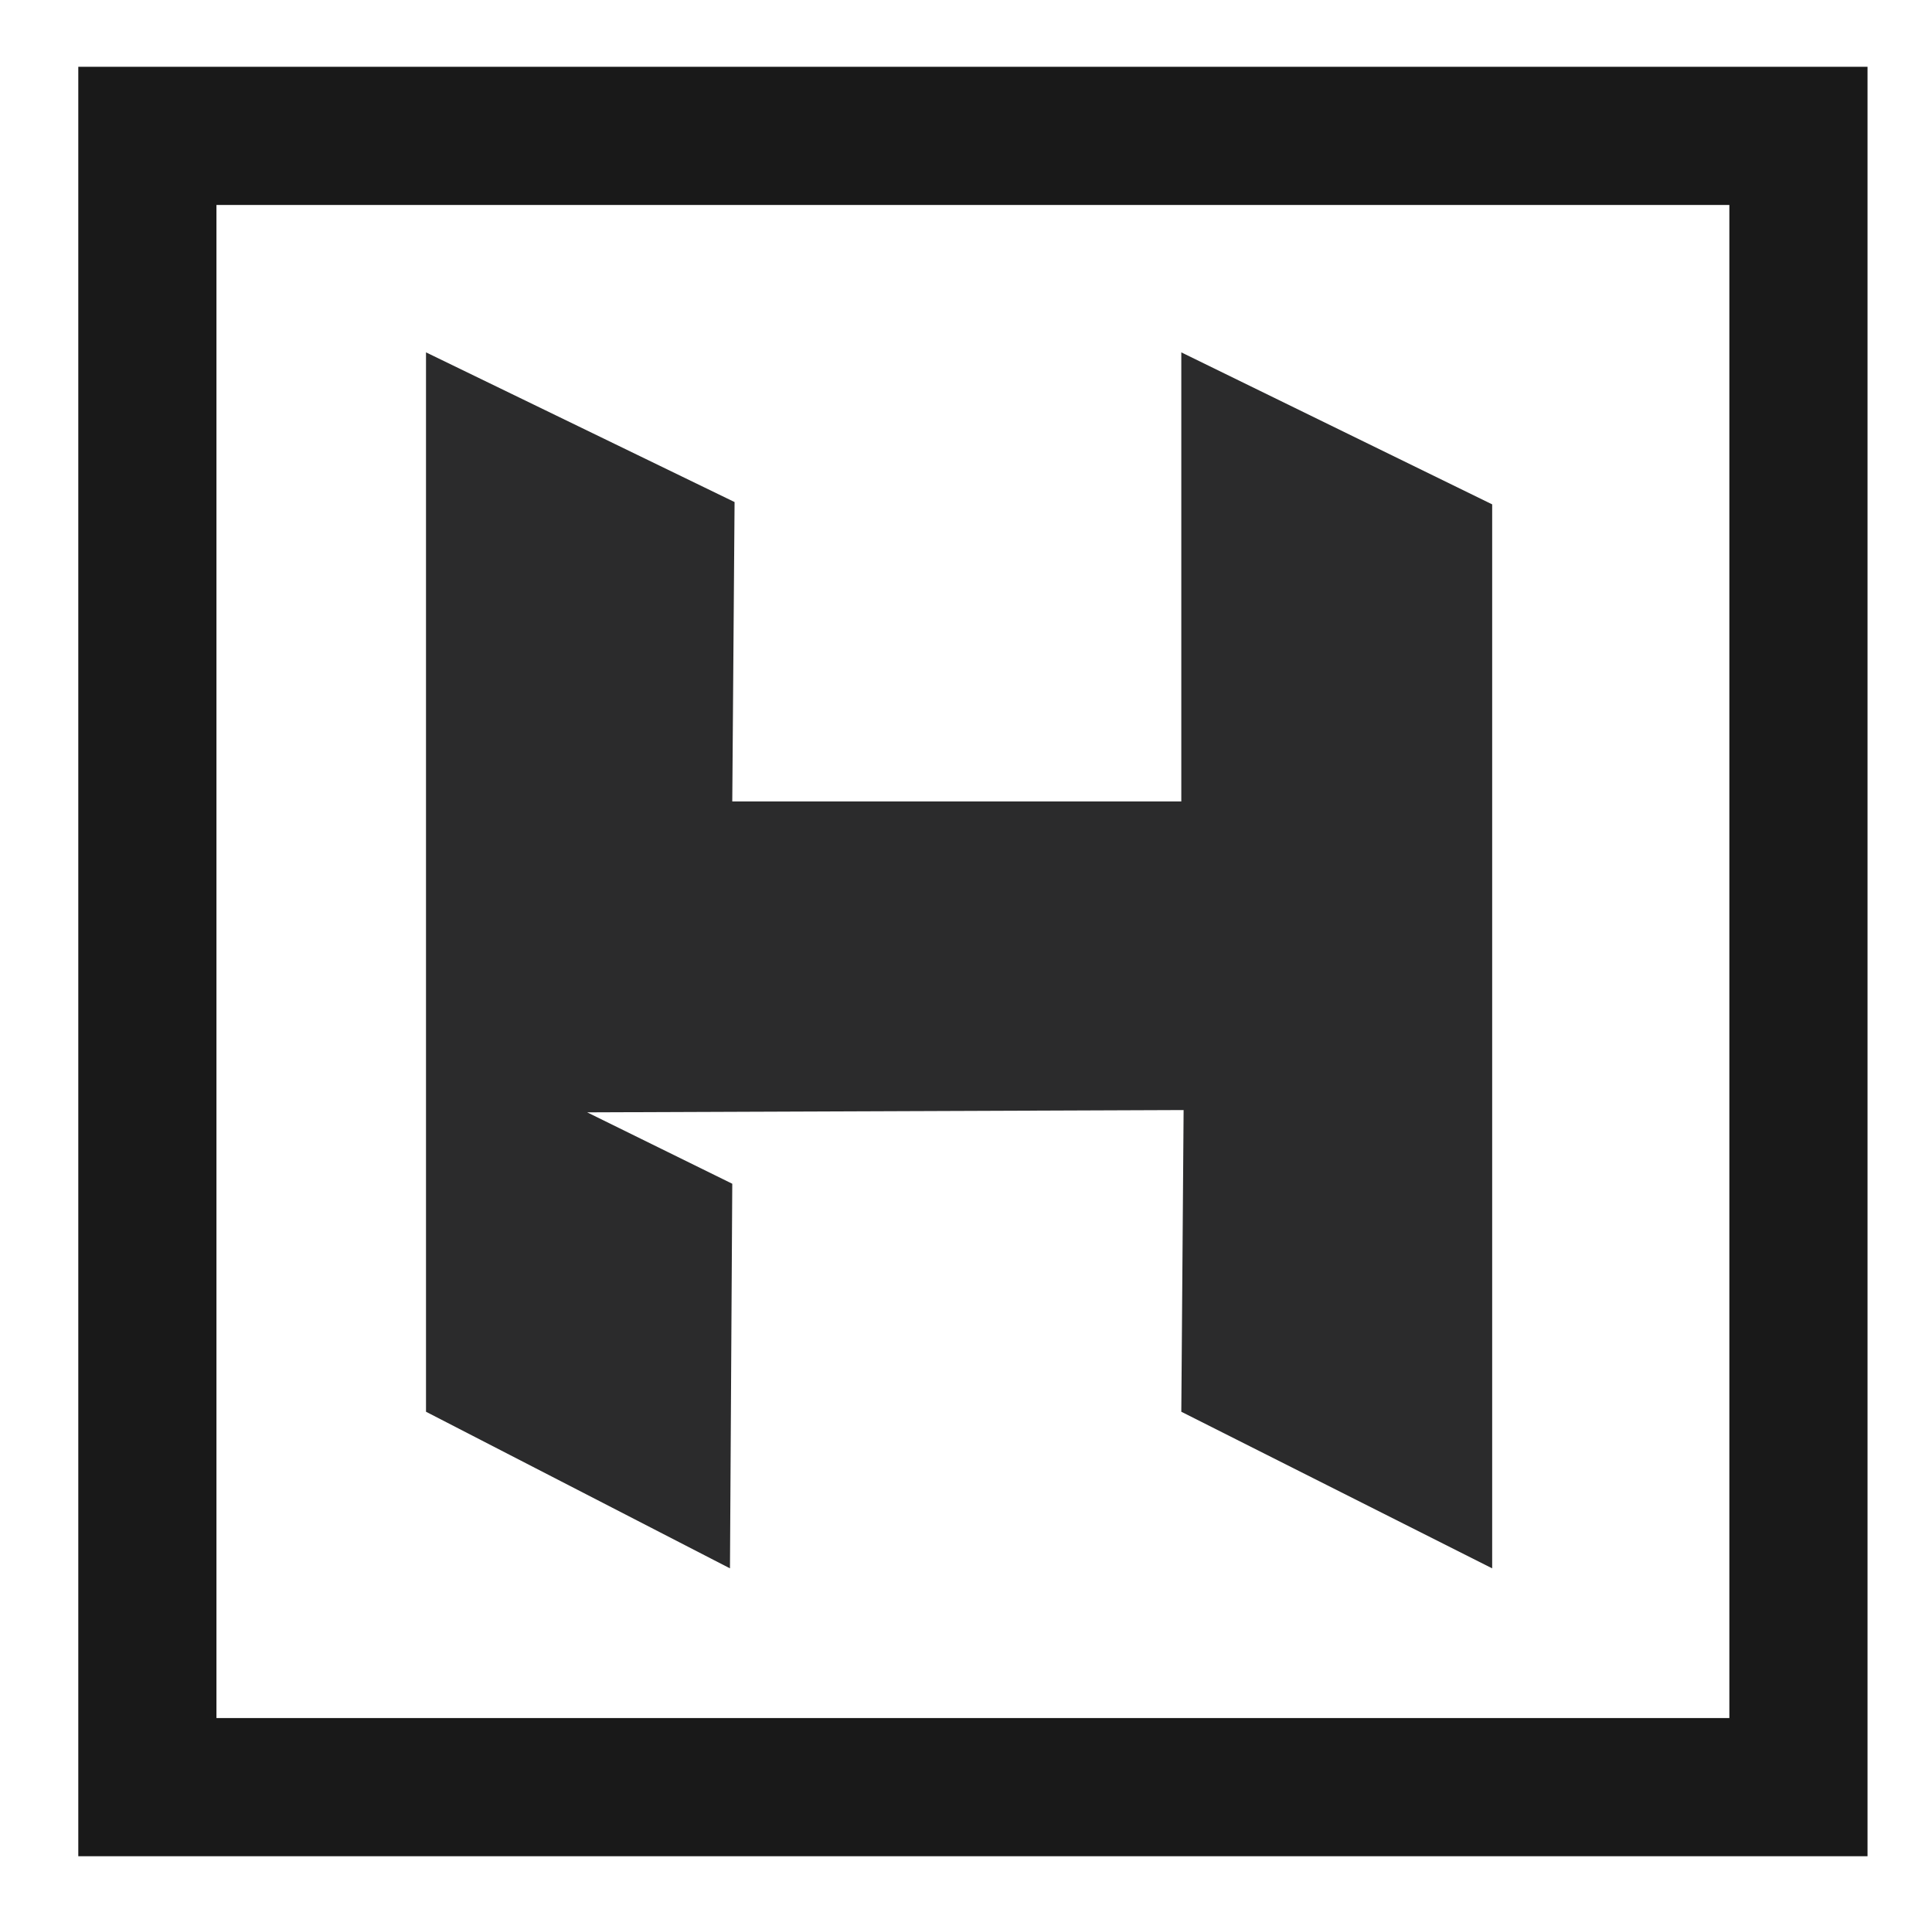 <?xml version="1.0" encoding="utf-8"?>
<!-- Generator: Adobe Illustrator 18.1.1, SVG Export Plug-In . SVG Version: 6.00 Build 0)  -->
<svg version="1.1" id="Layer_1" xmlns="http://www.w3.org/2000/svg" xmlns:xlink="http://www.w3.org/1999/xlink" x="0px" y="0px"
	 viewBox="0 0 83.9 83.2" enable-background="new 0 0 83.9 83.2" xml:space="preserve">
<g>
	<polygon opacity="0.92" fill="#19191A" points="64.8,68.1 51.3,61.3 51.4,48.2 25.5,48.3 31.8,51.4 31.7,68.1 18.5,61.3 18.5,15.3 
		31.9,21.8 31.8,34.8 51.3,34.8 51.3,15.3 64.8,21.9 	"/>
	<rect x="6.4" y="5.9" fill="none" stroke="#191919" stroke-width="6" stroke-miterlimit="10" width="71.7" height="71.7"/>
</g>
</svg>
